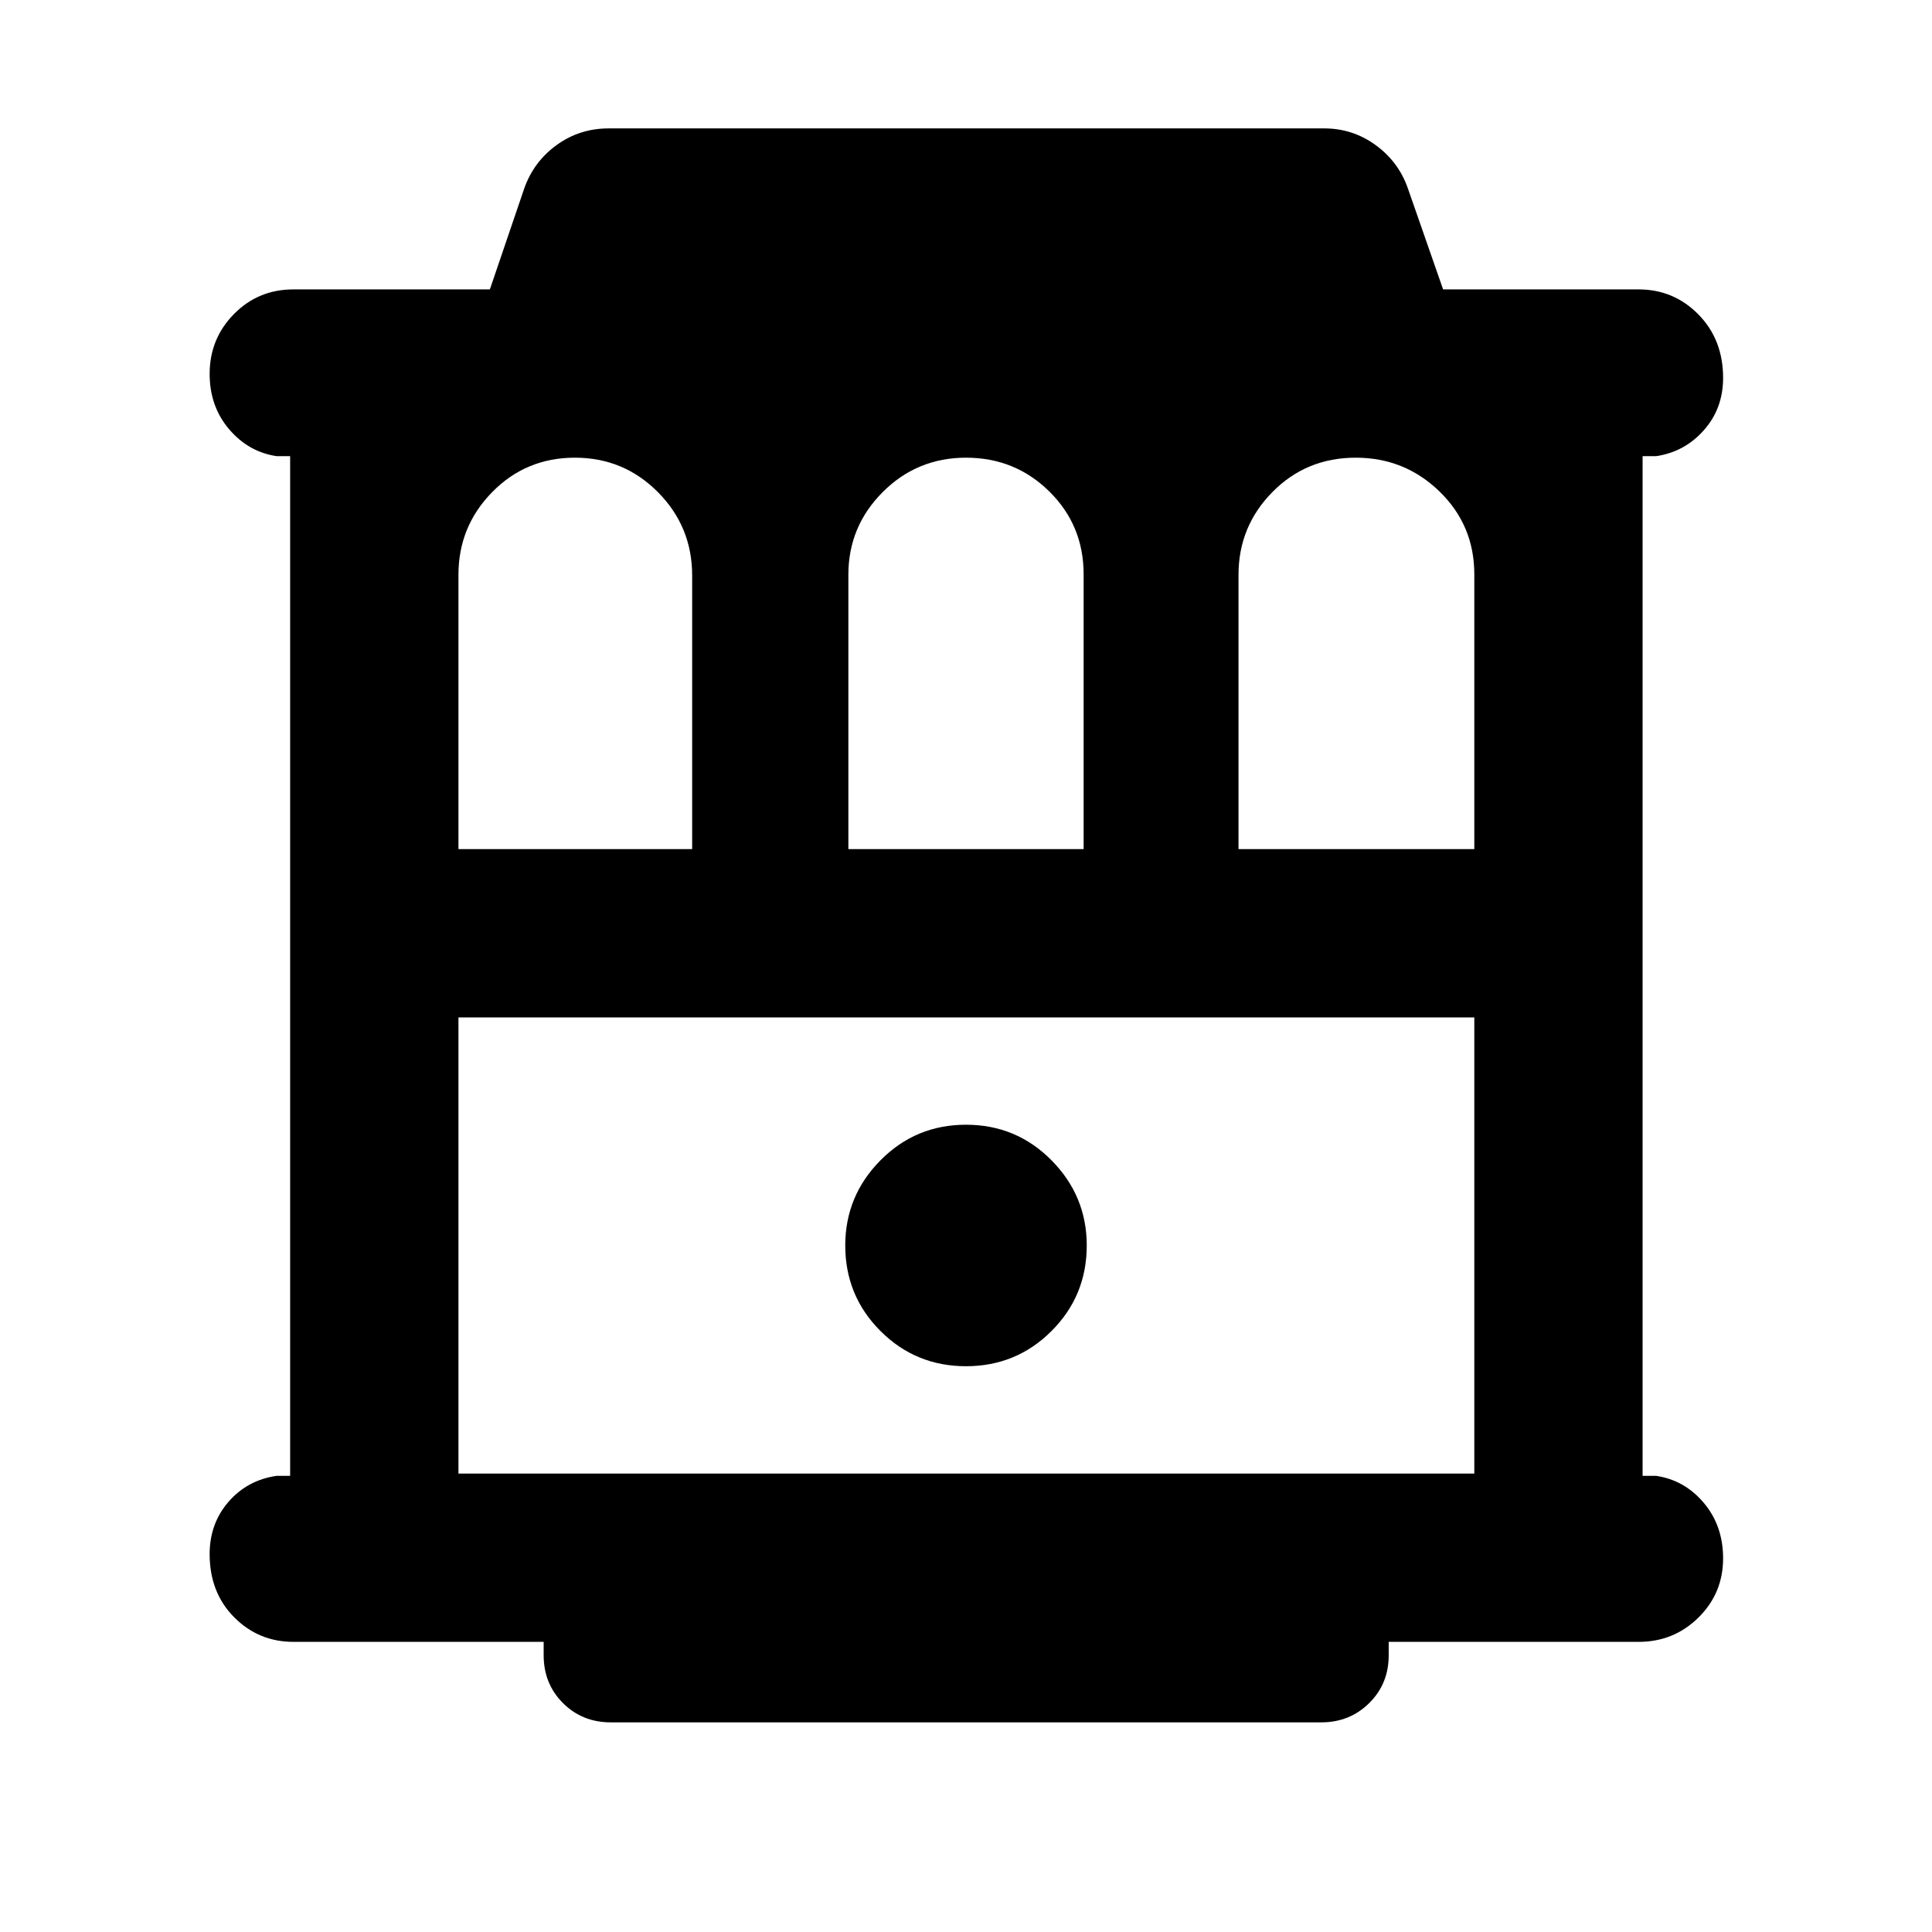 <svg xmlns="http://www.w3.org/2000/svg" height="40" viewBox="0 -960 960 960" width="40"><path d="M145.8-144.17q-17.33 0-29.48-12.26-12.15-12.25-12.15-31.37 0-15.18 9.4-25.99 9.39-10.8 23.94-12.88h6.66v-506.66h-6.66q-14.05-2.08-23.69-13.42-9.65-11.35-9.65-27.45 0-17.49 12.07-29.74 12.07-12.26 29.56-12.26h97.61l17.07-50.13q4.69-13.32 16.1-21.6 11.42-8.27 25.88-8.27h355.55q14.11 0 25.5 8.27 11.4 8.28 16.01 21.41l17.55 50.32h97.13q17.49 0 29.74 12.46 12.26 12.47 12.26 31.54 0 15.18-9.58 25.99-9.58 10.8-23.75 12.88h-6.67v506.66h6.67q14.17 2.08 23.75 13.45 9.58 11.38 9.58 27.54 0 17.37-12.26 29.44-12.25 12.07-29.74 12.07H690.04v6.66q0 14.17-9.68 23.75-9.67 9.59-23.84 9.59H303.48q-14.17 0-23.75-9.59-9.59-9.58-9.59-23.75v-6.66H145.8Zm82-393.92h116.13v-135.94q0-24.27-17-41.41-17-17.14-41.28-17.14-24.29 0-41.07 17.09T227.8-674.4v136.31Zm193.75 0h116.9V-674.6q0-24.37-17.04-41.18-17.04-16.8-41.38-16.8-24.35 0-41.41 17.09-17.07 17.09-17.07 41.09v136.31Zm193.86 0h117.17V-674.6q0-24.37-17.29-41.18-17.3-16.8-41.64-16.8-24.58 0-41.41 17.09t-16.83 41.09v136.31ZM227.8-227.8h504.78v-226.66H227.8v226.66ZM480-281.13q25 0 42.5-17.5t17.5-42.5q0-24.62-17.5-42.31T480-401.13q-25 0-42.5 17.69T420-341.13q0 25 17.5 42.5t42.5 17.5ZM227.8-454.46h504.78H227.8Z"/></svg>
